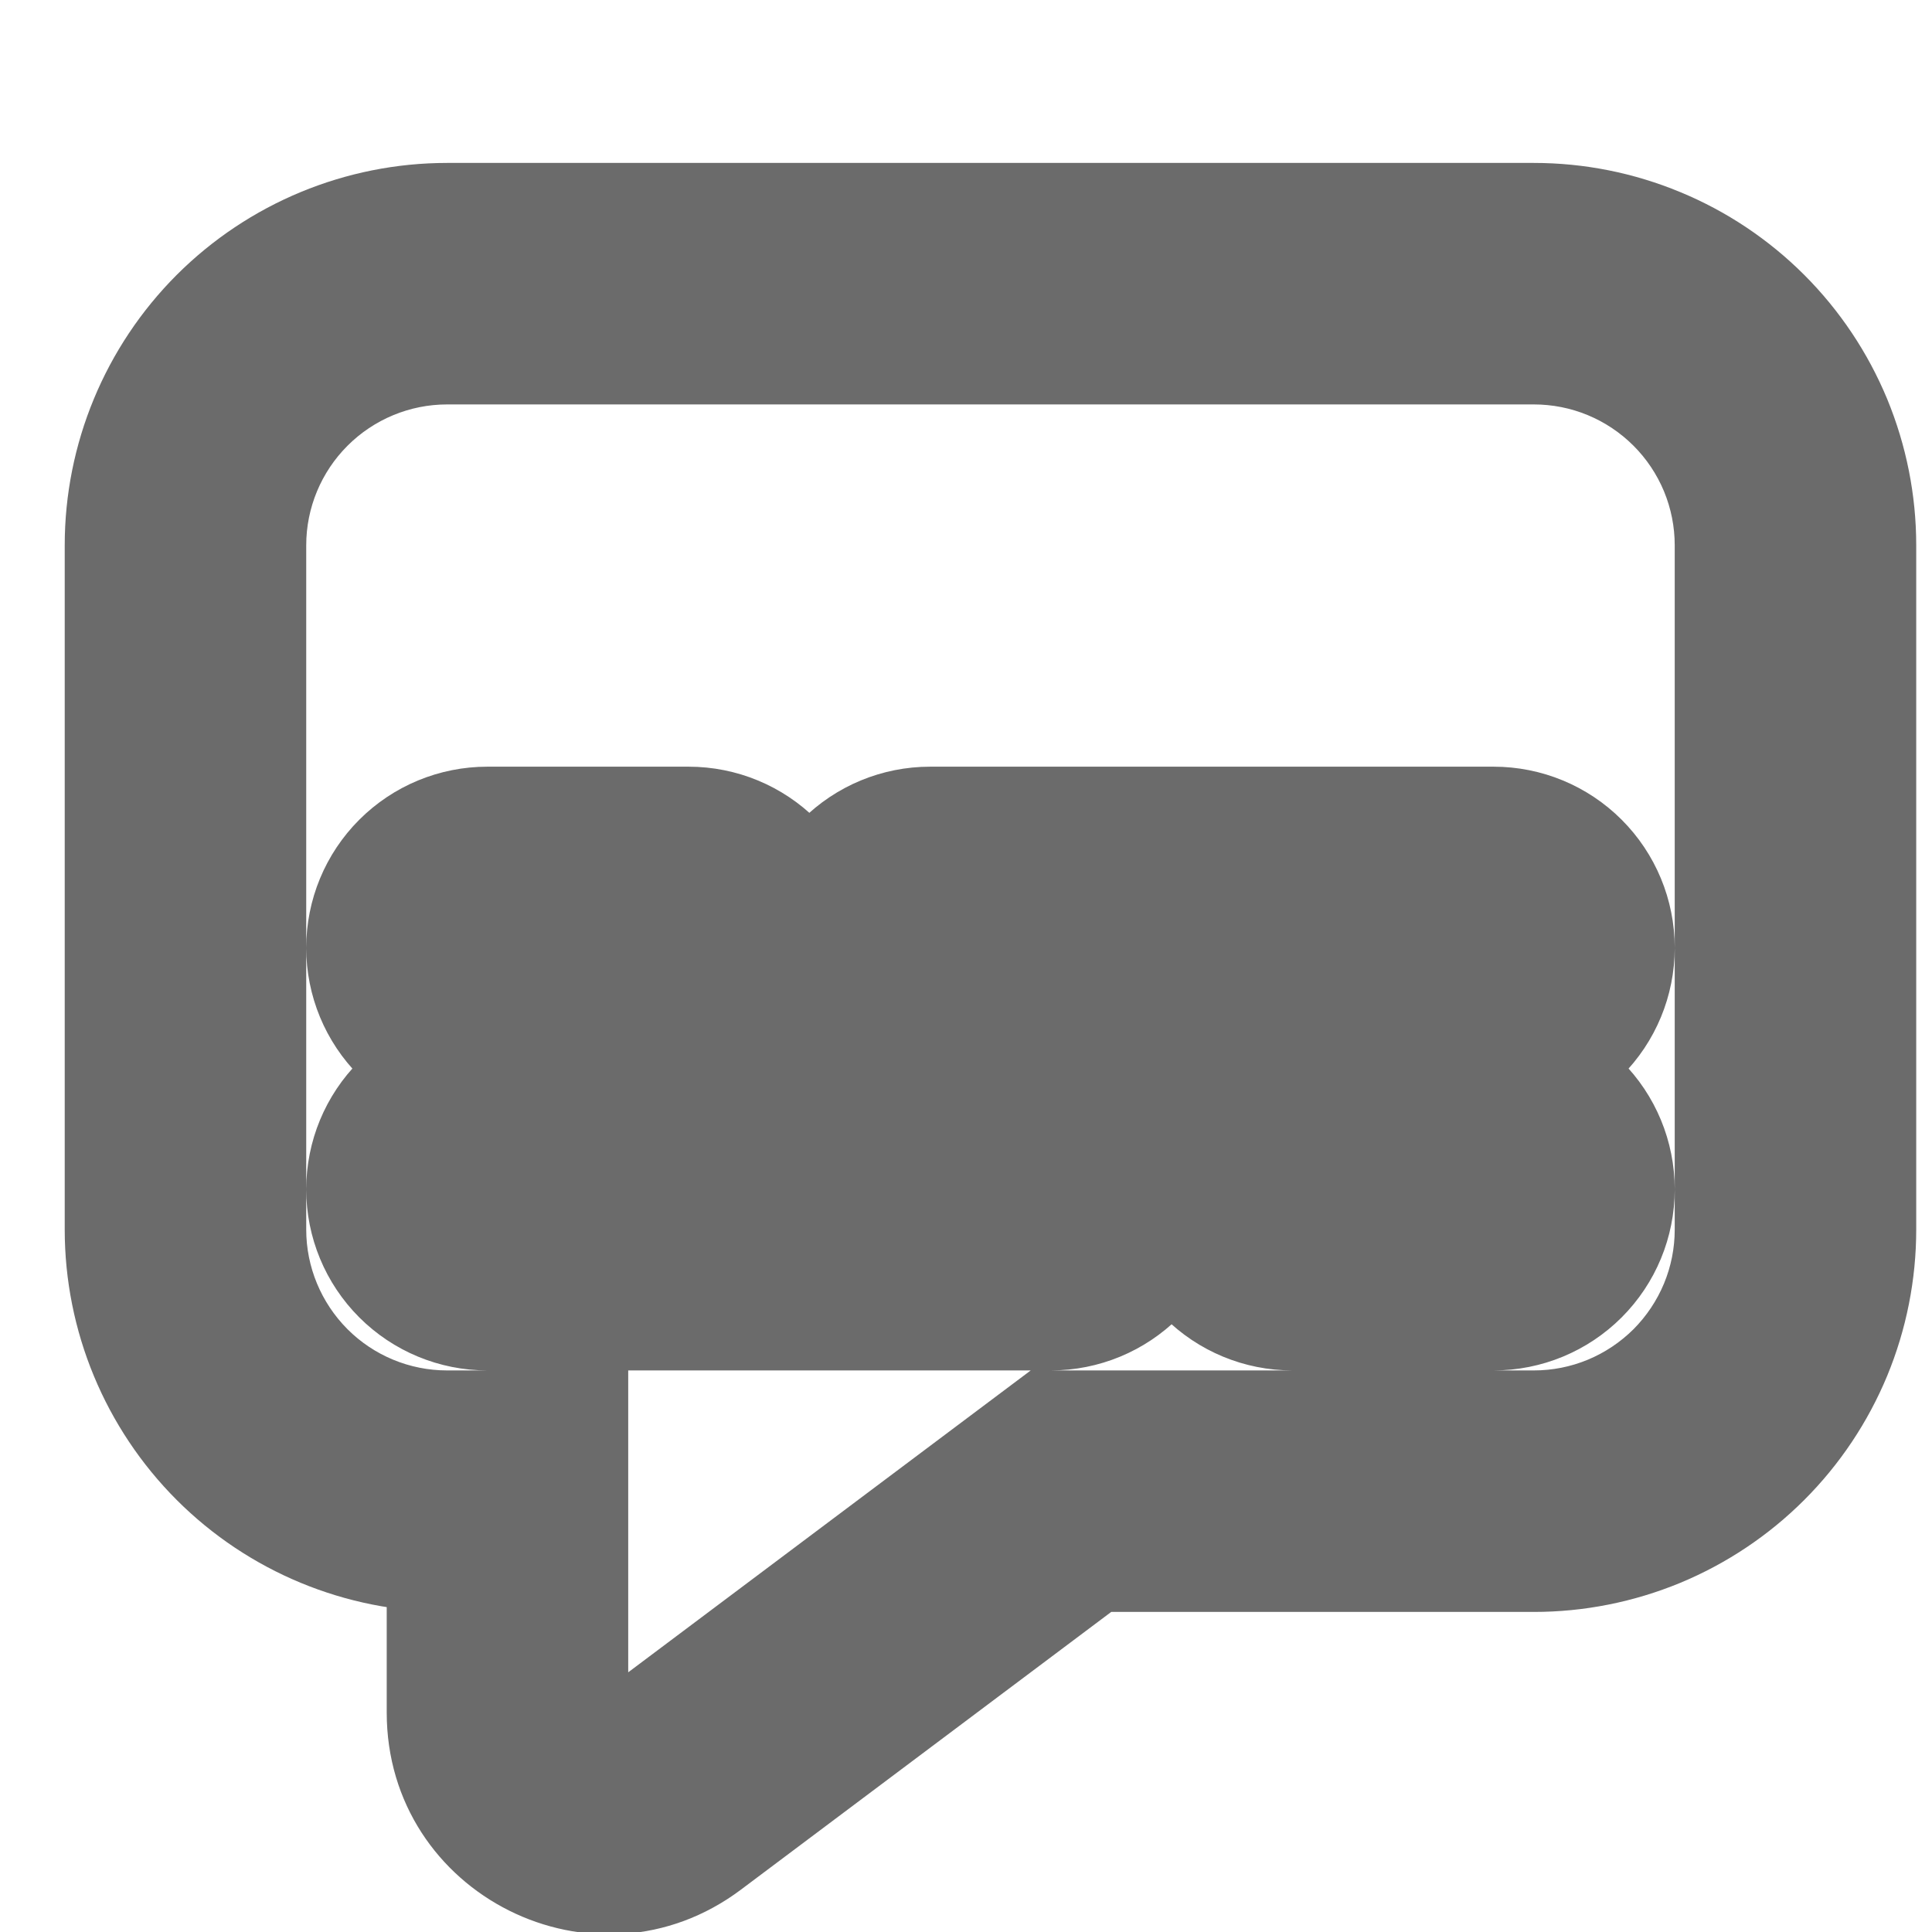 <svg viewBox="0 -1.9 24 24" fill="none" xmlns="http://www.w3.org/2000/svg">
<mask id="path-1-outside-1_6492_4548" maskUnits="userSpaceOnUse" x="0.304" y="-0.376" width="24" height="23" fill="black">
<rect fill="white" x="0.304" y="-0.376" width="24" height="23"/>
<path d="M2.304 4.874C2.304 4.012 2.647 3.186 3.256 2.576C3.866 1.967 4.692 1.624 5.554 1.624H19.054C19.481 1.624 19.904 1.708 20.298 1.872C20.692 2.035 21.05 2.274 21.352 2.576C21.654 2.878 21.893 3.236 22.057 3.63C22.22 4.025 22.304 4.447 22.304 4.874V13.374C22.304 13.801 22.22 14.224 22.057 14.618C21.893 15.012 21.654 15.37 21.352 15.672C21.05 15.974 20.692 16.213 20.298 16.377C19.904 16.54 19.481 16.624 19.054 16.624H13.304L8.304 20.374C7.48 20.992 6.304 20.404 6.304 19.374V16.624H5.554C4.692 16.624 3.866 16.282 3.256 15.672C2.647 15.063 2.304 14.236 2.304 13.374V4.874ZM11.554 10.624H18.554C18.753 10.624 18.944 10.545 19.084 10.405C19.225 10.264 19.304 10.073 19.304 9.874C19.304 9.675 19.225 9.484 19.084 9.344C18.944 9.203 18.753 9.124 18.554 9.124H11.554C11.355 9.124 11.165 9.203 11.024 9.344C10.883 9.484 10.804 9.675 10.804 9.874C10.804 10.073 10.883 10.264 11.024 10.405C11.165 10.545 11.355 10.624 11.554 10.624ZM8.554 9.124H6.054C5.855 9.124 5.665 9.203 5.524 9.344C5.383 9.484 5.304 9.675 5.304 9.874C5.304 10.073 5.383 10.264 5.524 10.405C5.665 10.545 5.855 10.624 6.054 10.624H8.554C8.753 10.624 8.944 10.545 9.085 10.405C9.225 10.264 9.304 10.073 9.304 9.874C9.304 9.675 9.225 9.484 9.085 9.344C8.944 9.203 8.753 9.124 8.554 9.124ZM6.054 12.124C5.855 12.124 5.665 12.203 5.524 12.344C5.383 12.485 5.304 12.675 5.304 12.874C5.304 13.073 5.383 13.264 5.524 13.405C5.665 13.545 5.855 13.624 6.054 13.624H13.054C13.253 13.624 13.444 13.545 13.585 13.405C13.725 13.264 13.804 13.073 13.804 12.874C13.804 12.675 13.725 12.485 13.585 12.344C13.444 12.203 13.253 12.124 13.054 12.124H6.054ZM16.054 13.624H18.554C18.753 13.624 18.944 13.545 19.084 13.405C19.225 13.264 19.304 13.073 19.304 12.874C19.304 12.675 19.225 12.485 19.084 12.344C18.944 12.203 18.753 12.124 18.554 12.124H16.054C15.855 12.124 15.665 12.203 15.524 12.344C15.383 12.485 15.304 12.675 15.304 12.874C15.304 13.073 15.383 13.264 15.524 13.405C15.665 13.545 15.855 13.624 16.054 13.624Z"/>
</mask>
<path d="M5.554 1.624V0.124V1.624ZM19.054 1.624V3.124V1.624ZM22.304 4.874H20.804H22.304ZM13.304 16.624V15.124H12.804L12.404 15.424L13.304 16.624ZM8.304 20.374L9.204 21.574L8.304 20.374ZM6.304 16.624H7.804V15.124H6.304V16.624ZM5.554 16.624V18.124V16.624ZM2.304 13.374H0.804H2.304ZM5.304 9.874H3.804H5.304ZM5.304 12.874H3.804H5.304ZM3.804 4.874C3.804 4.41 3.989 3.965 4.317 3.637L2.195 1.515C1.305 2.406 0.804 3.614 0.804 4.874H3.804ZM4.317 3.637C4.645 3.309 5.09 3.124 5.554 3.124V0.124C4.294 0.124 3.086 0.625 2.195 1.515L4.317 3.637ZM5.554 3.124H19.054V0.124H5.554V3.124ZM19.054 3.124C19.284 3.124 19.512 3.169 19.724 3.257L20.872 0.486C20.296 0.247 19.678 0.124 19.054 0.124V3.124ZM19.724 3.257C19.936 3.345 20.129 3.474 20.292 3.637L22.413 1.515C21.972 1.074 21.448 0.724 20.872 0.486L19.724 3.257ZM20.292 3.637C20.454 3.799 20.583 3.992 20.671 4.204L23.443 3.056C23.204 2.48 22.854 1.956 22.413 1.515L20.292 3.637ZM20.671 4.204C20.759 4.417 20.804 4.644 20.804 4.874H23.804C23.804 4.25 23.681 3.633 23.443 3.056L20.671 4.204ZM20.804 4.874V13.374H23.804V4.874H20.804ZM20.804 13.374C20.804 13.604 20.759 13.832 20.671 14.044L23.443 15.192C23.681 14.616 23.804 13.998 23.804 13.374H20.804ZM20.671 14.044C20.583 14.256 20.454 14.449 20.292 14.612L22.413 16.733C22.854 16.292 23.204 15.768 23.443 15.192L20.671 14.044ZM20.292 14.612C20.129 14.774 19.936 14.903 19.724 14.991L20.872 17.763C21.448 17.524 21.972 17.174 22.413 16.733L20.292 14.612ZM19.724 14.991C19.512 15.079 19.284 15.124 19.054 15.124V18.124C19.678 18.124 20.296 18.001 20.872 17.763L19.724 14.991ZM19.054 15.124H13.304V18.124H19.054V15.124ZM12.404 15.424L7.404 19.174L9.204 21.574L14.204 17.824L12.404 15.424ZM7.404 19.174C7.569 19.05 7.804 19.168 7.804 19.374H4.804C4.804 21.64 7.391 22.934 9.204 21.574L7.404 19.174ZM7.804 19.374V16.624H4.804V19.374H7.804ZM6.304 15.124H5.554V18.124H6.304V15.124ZM5.554 15.124C5.09 15.124 4.645 14.94 4.317 14.612L2.195 16.733C3.086 17.624 4.294 18.124 5.554 18.124V15.124ZM4.317 14.612C3.989 14.283 3.804 13.838 3.804 13.374H0.804C0.804 14.634 1.305 15.842 2.195 16.733L4.317 14.612ZM3.804 13.374V4.874H0.804V13.374H3.804ZM11.554 12.124H18.554V9.124H11.554V12.124ZM18.554 12.124C19.151 12.124 19.723 11.887 20.145 11.465L18.024 9.344C18.165 9.203 18.355 9.124 18.554 9.124V12.124ZM20.145 11.465C20.567 11.043 20.804 10.471 20.804 9.874H17.804C17.804 9.675 17.883 9.484 18.024 9.344L20.145 11.465ZM20.804 9.874C20.804 9.277 20.567 8.705 20.145 8.283L18.024 10.405C17.883 10.264 17.804 10.073 17.804 9.874H20.804ZM20.145 8.283C19.723 7.861 19.151 7.624 18.554 7.624V10.624C18.355 10.624 18.165 10.545 18.024 10.405L20.145 8.283ZM18.554 7.624H11.554V10.624H18.554V7.624ZM11.554 7.624C10.957 7.624 10.385 7.861 9.963 8.283L12.085 10.405C11.944 10.545 11.753 10.624 11.554 10.624V7.624ZM9.963 8.283C9.541 8.705 9.304 9.277 9.304 9.874H12.304C12.304 10.073 12.225 10.264 12.085 10.405L9.963 8.283ZM9.304 9.874C9.304 10.471 9.541 11.043 9.963 11.465L12.085 9.344C12.225 9.484 12.304 9.675 12.304 9.874H9.304ZM9.963 11.465C10.385 11.887 10.957 12.124 11.554 12.124V9.124C11.753 9.124 11.944 9.203 12.085 9.344L9.963 11.465ZM8.554 7.624H6.054V10.624H8.554V7.624ZM6.054 7.624C5.457 7.624 4.885 7.861 4.463 8.283L6.585 10.405C6.444 10.545 6.253 10.624 6.054 10.624V7.624ZM4.463 8.283C4.041 8.705 3.804 9.277 3.804 9.874H6.804C6.804 10.073 6.725 10.264 6.585 10.405L4.463 8.283ZM3.804 9.874C3.804 10.471 4.041 11.043 4.463 11.465L6.585 9.344C6.725 9.484 6.804 9.675 6.804 9.874H3.804ZM4.463 11.465C4.885 11.887 5.457 12.124 6.054 12.124V9.124C6.253 9.124 6.444 9.203 6.585 9.344L4.463 11.465ZM6.054 12.124H8.554V9.124H6.054V12.124ZM8.554 12.124C9.151 12.124 9.723 11.887 10.145 11.465L8.024 9.344C8.165 9.203 8.355 9.124 8.554 9.124V12.124ZM10.145 11.465C10.567 11.043 10.804 10.471 10.804 9.874H7.804C7.804 9.675 7.883 9.484 8.024 9.344L10.145 11.465ZM10.804 9.874C10.804 9.277 10.567 8.705 10.145 8.283L8.024 10.405C7.883 10.264 7.804 10.073 7.804 9.874H10.804ZM10.145 8.283C9.723 7.861 9.151 7.624 8.554 7.624V10.624C8.355 10.624 8.165 10.545 8.024 10.405L10.145 8.283ZM6.054 10.624C5.457 10.624 4.885 10.861 4.463 11.283L6.585 13.405C6.444 13.545 6.253 13.624 6.054 13.624V10.624ZM4.463 11.283C4.041 11.705 3.804 12.277 3.804 12.874H6.804C6.804 13.073 6.725 13.264 6.585 13.405L4.463 11.283ZM3.804 12.874C3.804 13.471 4.041 14.043 4.463 14.465L6.585 12.344C6.725 12.485 6.804 12.675 6.804 12.874H3.804ZM4.463 14.465C4.885 14.887 5.457 15.124 6.054 15.124V12.124C6.253 12.124 6.444 12.203 6.585 12.344L4.463 14.465ZM6.054 15.124H13.054V12.124H6.054V15.124ZM13.054 15.124C13.651 15.124 14.223 14.887 14.645 14.465L12.524 12.344C12.665 12.203 12.855 12.124 13.054 12.124V15.124ZM14.645 14.465C15.067 14.043 15.304 13.471 15.304 12.874H12.304C12.304 12.675 12.383 12.485 12.524 12.344L14.645 14.465ZM15.304 12.874C15.304 12.277 15.067 11.705 14.645 11.283L12.524 13.405C12.383 13.264 12.304 13.073 12.304 12.874H15.304ZM14.645 11.283C14.223 10.861 13.651 10.624 13.054 10.624V13.624C12.855 13.624 12.665 13.545 12.524 13.405L14.645 11.283ZM13.054 10.624H6.054V13.624H13.054V10.624ZM16.054 15.124H18.554V12.124H16.054V15.124ZM18.554 15.124C19.151 15.124 19.723 14.887 20.145 14.465L18.024 12.344C18.165 12.203 18.355 12.124 18.554 12.124V15.124ZM20.145 14.465C20.567 14.043 20.804 13.471 20.804 12.874H17.804C17.804 12.675 17.883 12.485 18.024 12.344L20.145 14.465ZM20.804 12.874C20.804 12.277 20.567 11.705 20.145 11.283L18.024 13.405C17.883 13.264 17.804 13.073 17.804 12.874H20.804ZM20.145 11.283C19.723 10.861 19.151 10.624 18.554 10.624V13.624C18.355 13.624 18.165 13.545 18.024 13.405L20.145 11.283ZM18.554 10.624H16.054V13.624H18.554V10.624ZM16.054 10.624C15.457 10.624 14.885 10.861 14.463 11.283L16.584 13.405C16.444 13.545 16.253 13.624 16.054 13.624V10.624ZM14.463 11.283C14.041 11.705 13.804 12.277 13.804 12.874H16.804C16.804 13.073 16.725 13.264 16.584 13.405L14.463 11.283ZM13.804 12.874C13.804 13.471 14.041 14.043 14.463 14.465L16.584 12.344C16.725 12.485 16.804 12.675 16.804 12.874H13.804ZM14.463 14.465C14.885 14.887 15.457 15.124 16.054 15.124V12.124C16.253 12.124 16.444 12.203 16.584 12.344L14.463 14.465Z" fill="#6B6B6B" mask="url(#path-1-outside-1_6492_4548)"/>
</svg>
